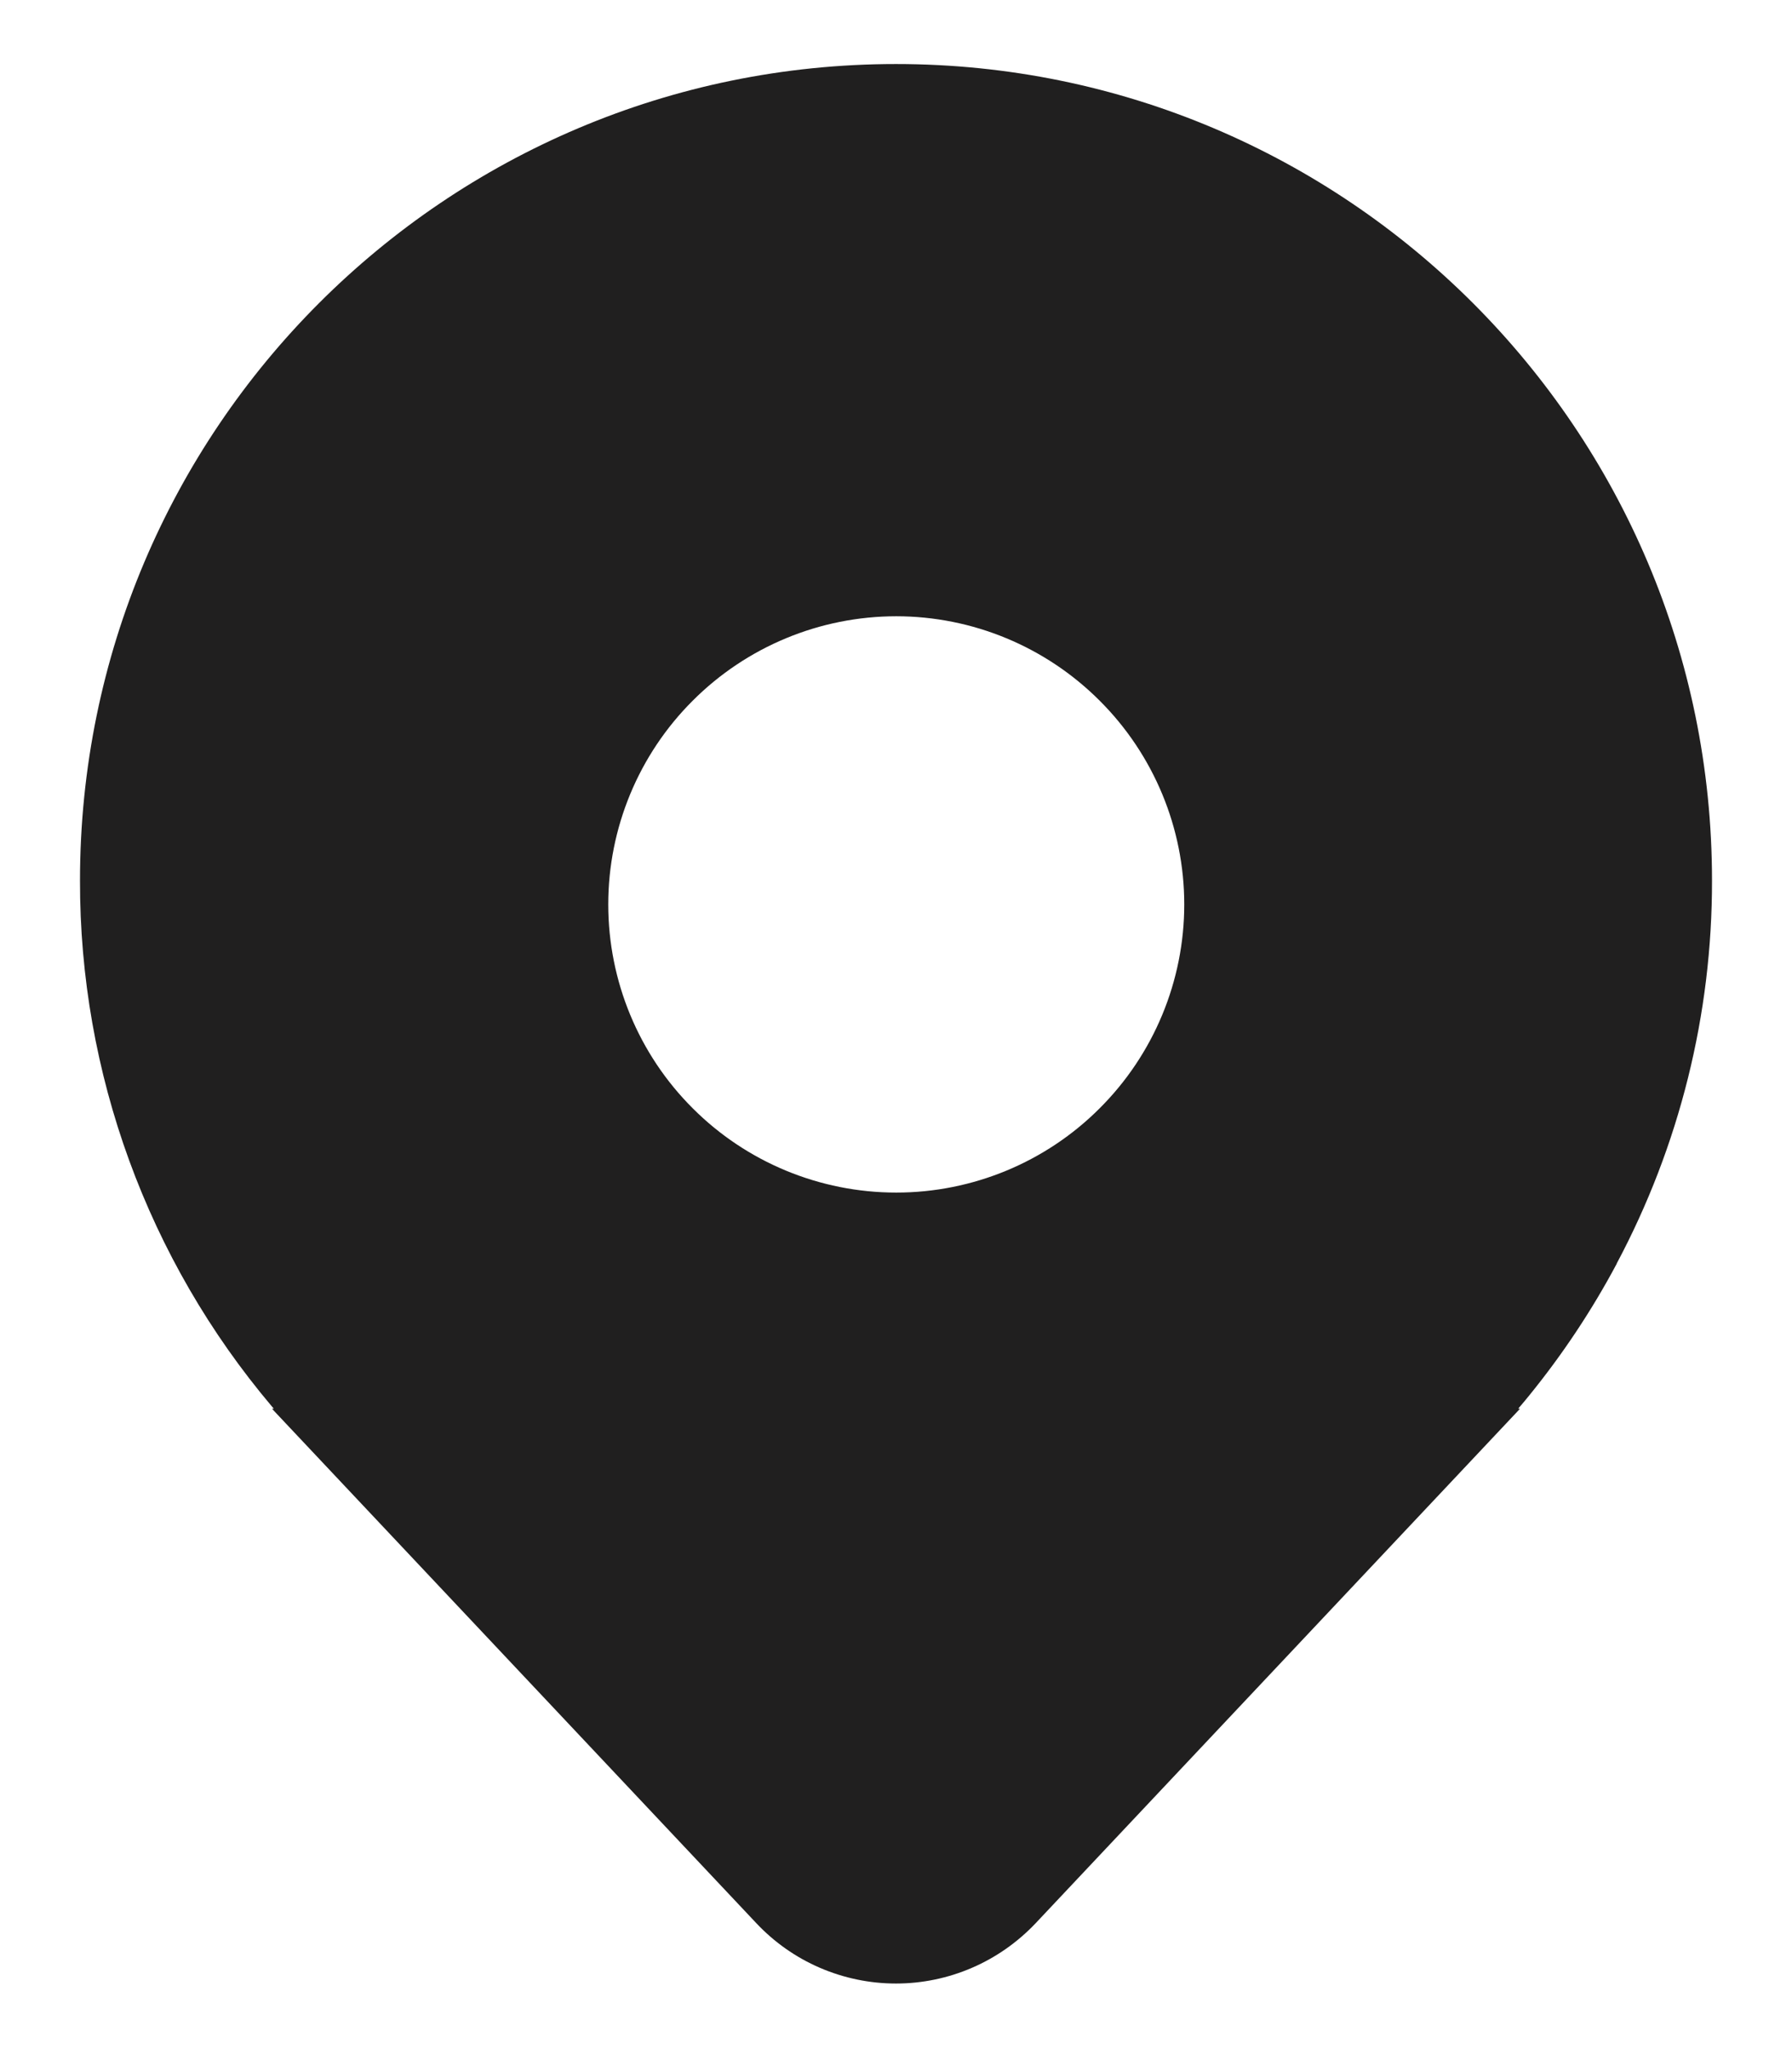 <svg width="14" height="16" viewBox="0 0 14 16" fill="none" xmlns="http://www.w3.org/2000/svg">
<path d="M12.63 9.867C13.121 8.946 13.377 7.919 13.375 6.875C13.375 3.354 10.521 0.5 7 0.5C3.479 0.5 0.625 3.354 0.625 6.875C0.622 8.379 1.154 9.835 2.125 10.983L2.133 10.992C2.135 10.995 2.137 10.998 2.139 11H2.125L5.908 15.016C6.048 15.165 6.217 15.284 6.405 15.365C6.593 15.446 6.795 15.488 7 15.488C7.204 15.488 7.407 15.446 7.594 15.365C7.782 15.284 7.951 15.165 8.092 15.016L11.875 11H11.861L11.867 10.993L11.867 10.992C11.895 10.96 11.921 10.928 11.948 10.895C12.208 10.575 12.437 10.231 12.631 9.867L12.63 9.867ZM7.002 9.312C6.405 9.312 5.832 9.075 5.411 8.653C4.989 8.232 4.752 7.659 4.752 7.062C4.752 6.466 4.989 5.893 5.411 5.472C5.832 5.05 6.405 4.812 7.002 4.812C7.598 4.812 8.171 5.05 8.592 5.472C9.014 5.893 9.252 6.466 9.252 7.062C9.252 7.659 9.014 8.232 8.592 8.653C8.171 9.075 7.598 9.312 7.002 9.312Z" fill="#201F1F"/>
</svg>
